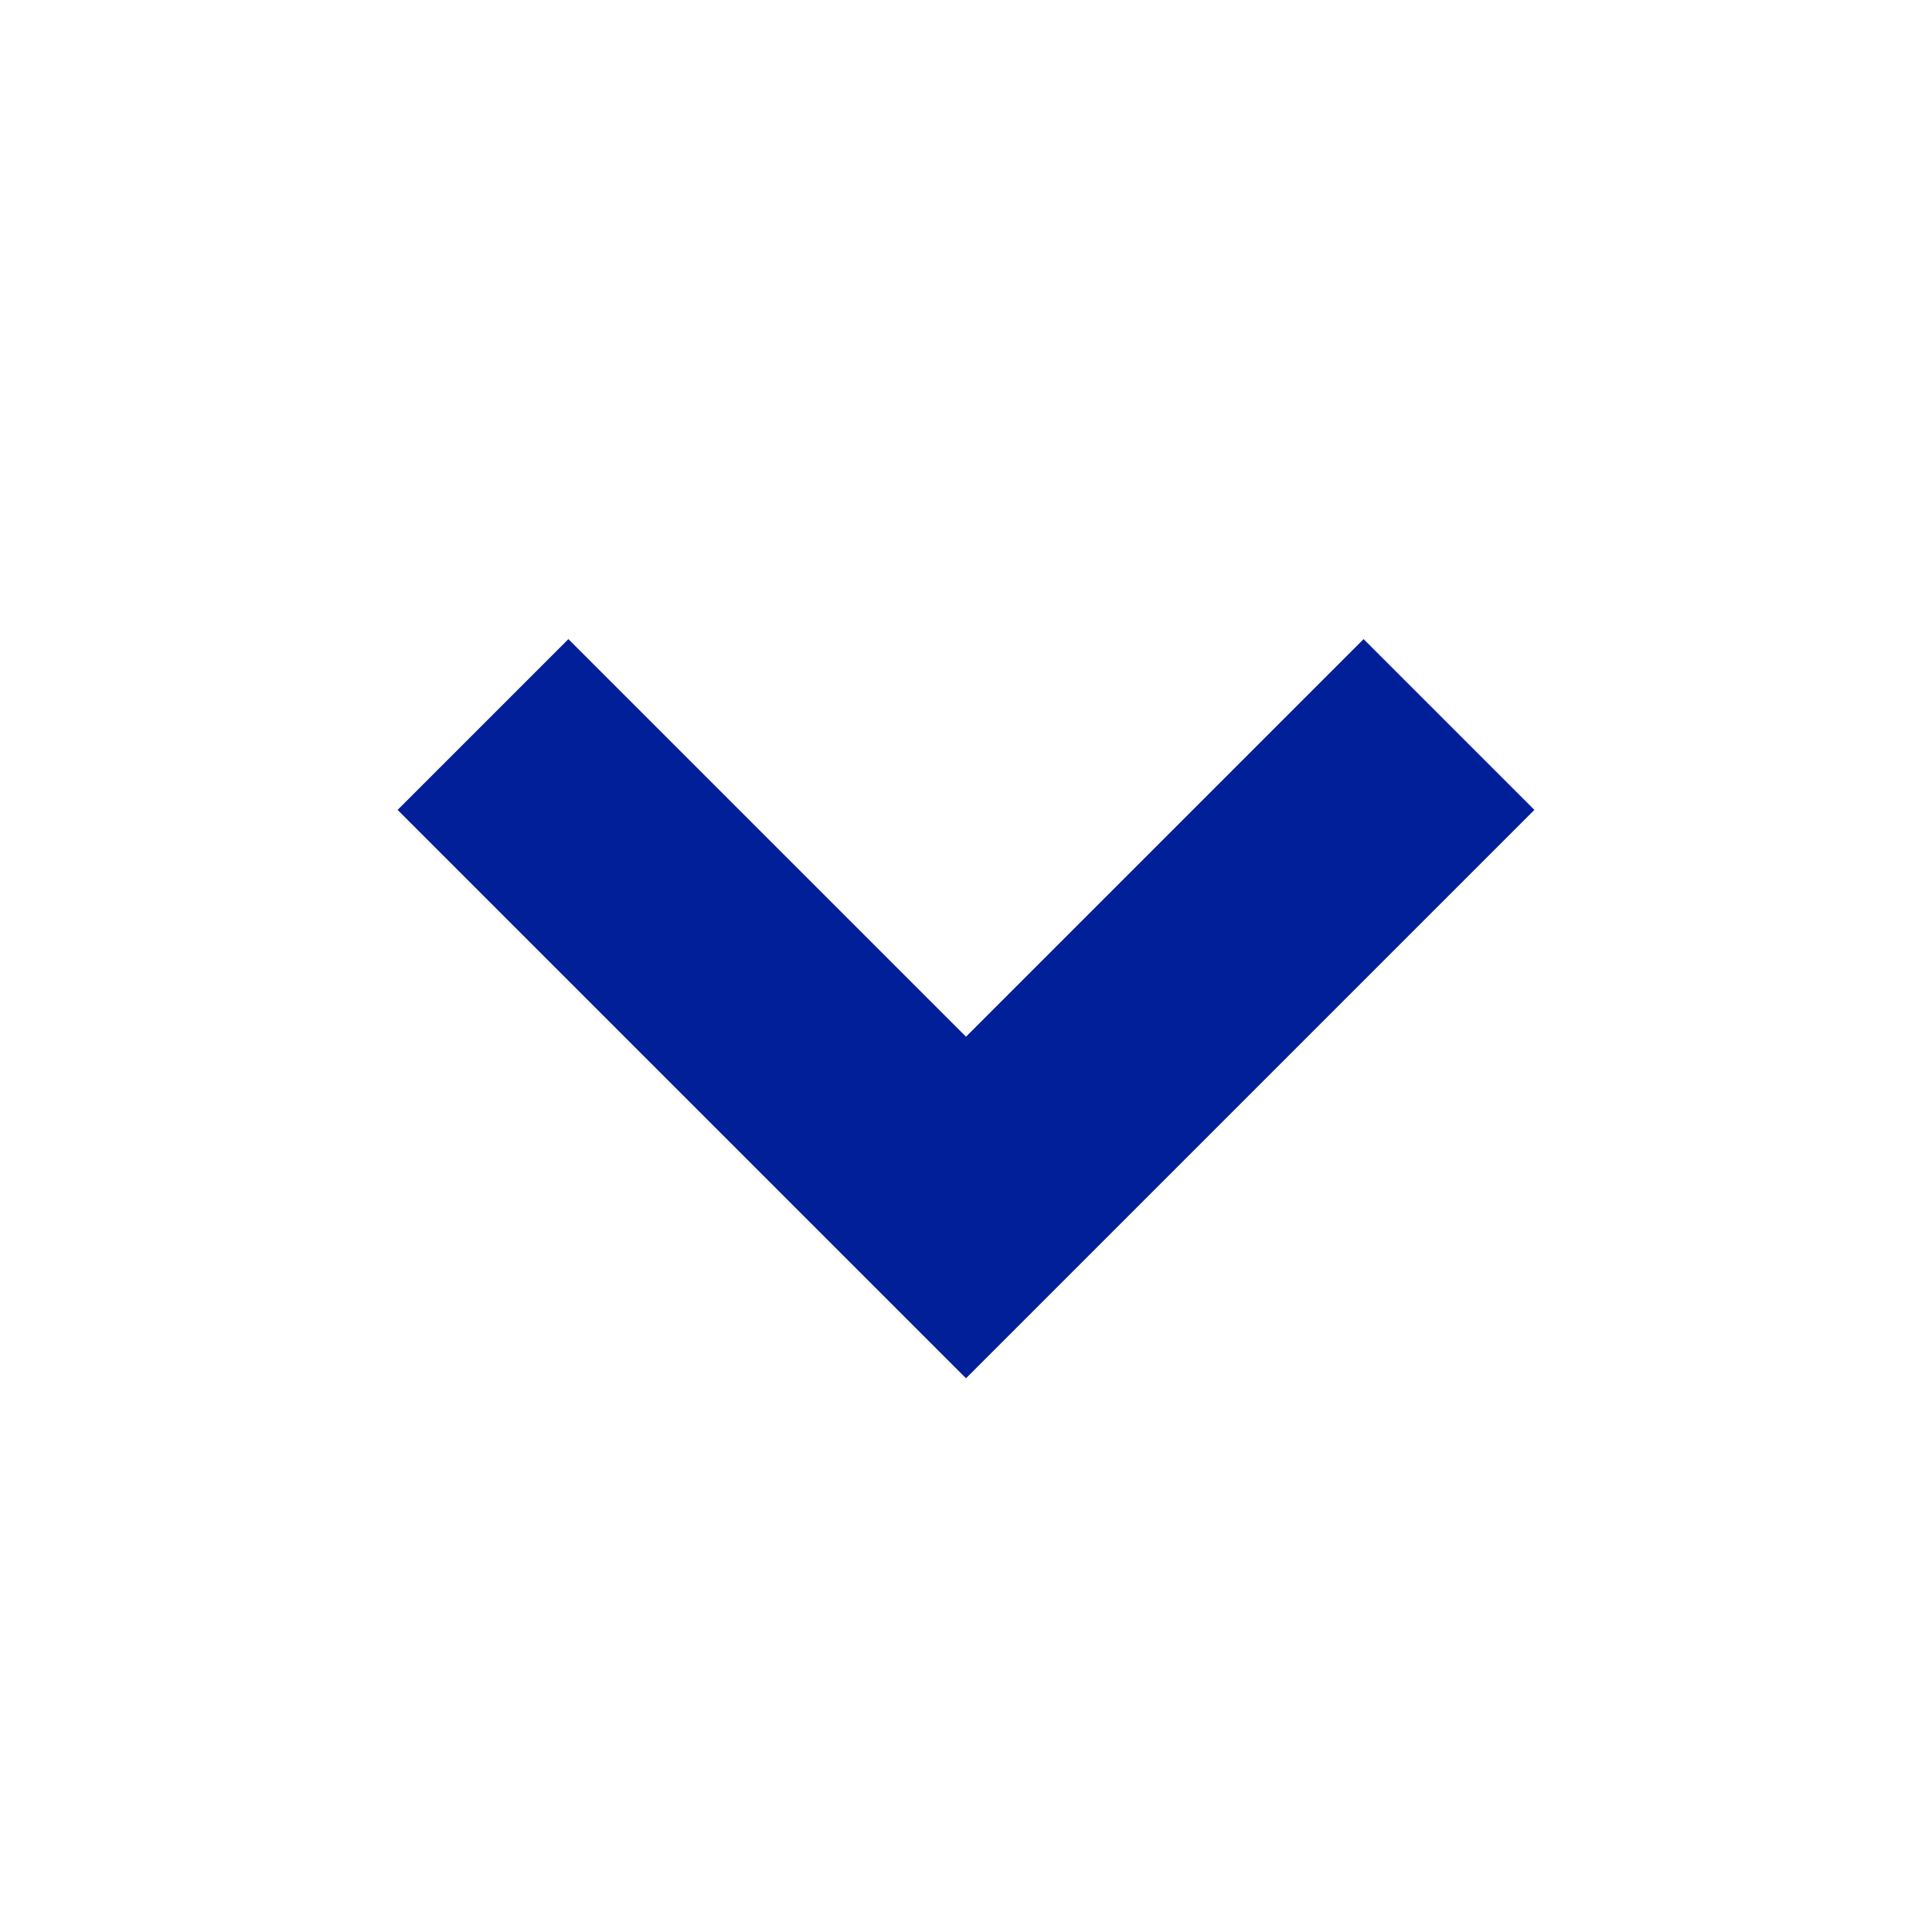 <svg width="16" height="16" viewBox="0 0 16 16" fill="none" xmlns="http://www.w3.org/2000/svg">
<g id="Frame 9428">
<path id="Rectangle 45" d="M12 6L8 10L4 6" stroke="#001F99" stroke-width="2"/>
</g>
</svg>